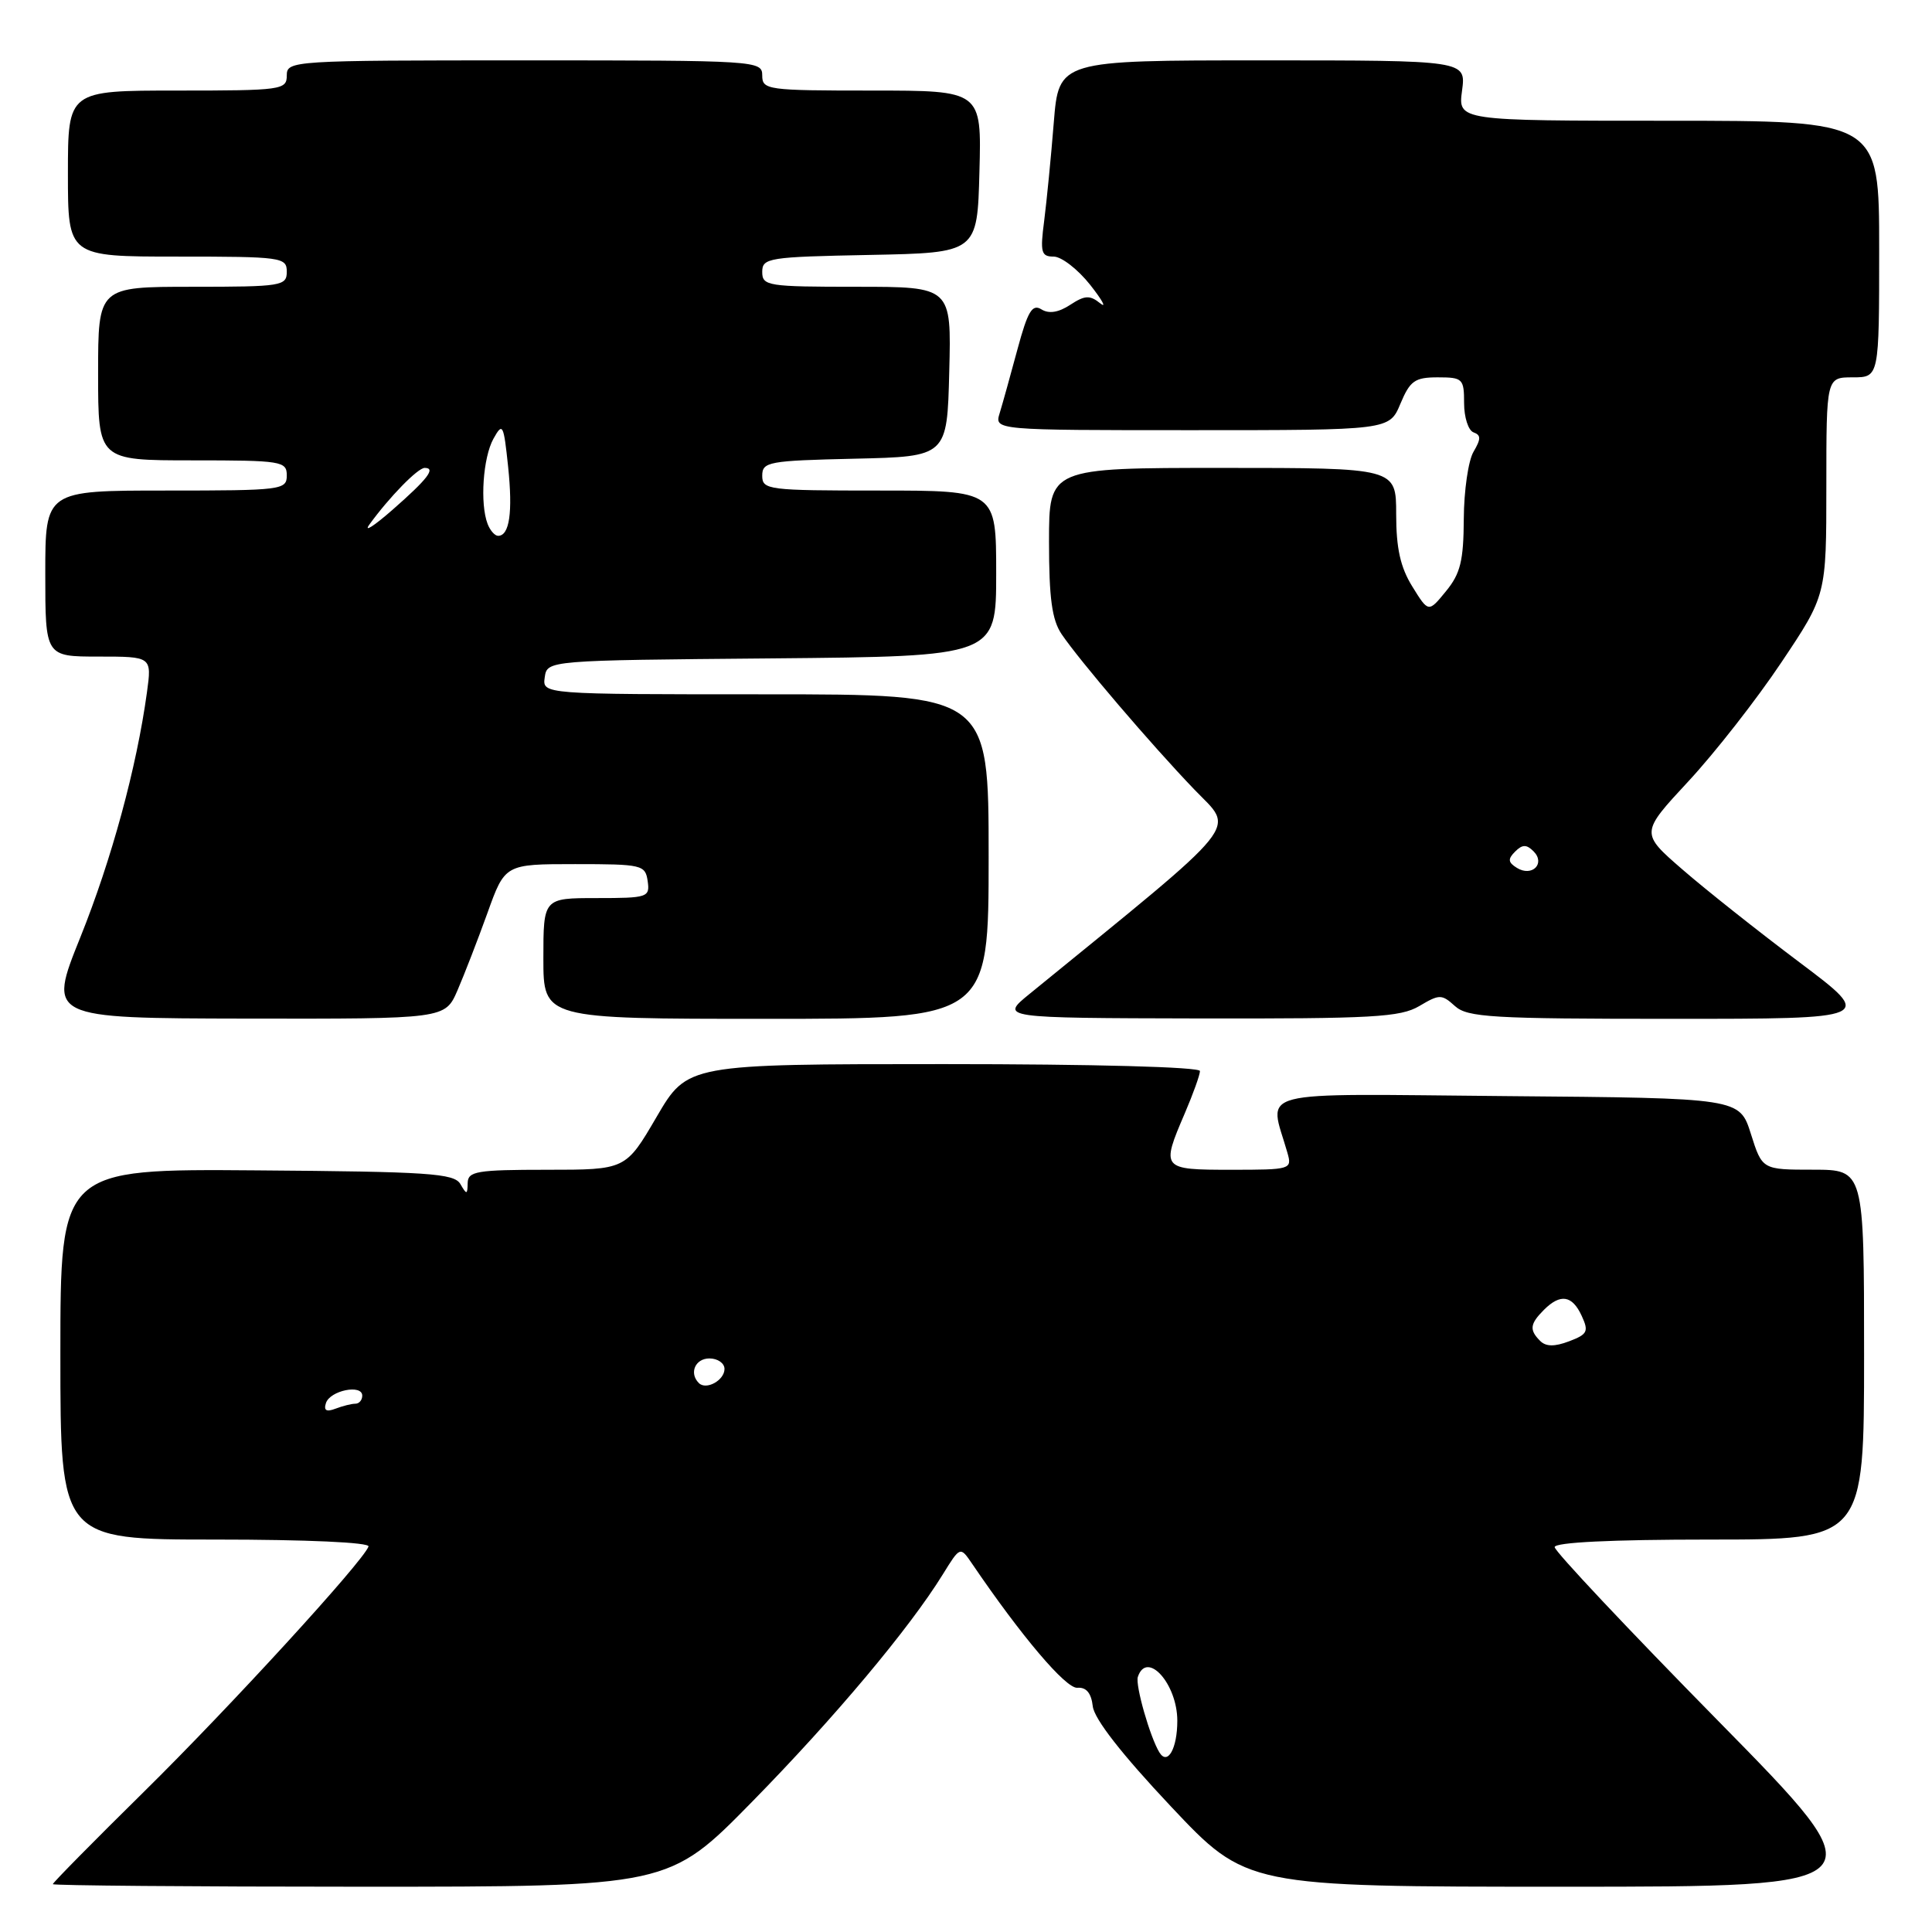 <?xml version="1.0" encoding="UTF-8" standalone="no"?>
<!DOCTYPE svg PUBLIC "-//W3C//DTD SVG 1.1//EN" "http://www.w3.org/Graphics/SVG/1.1/DTD/svg11.dtd" >
<svg xmlns="http://www.w3.org/2000/svg" xmlns:xlink="http://www.w3.org/1999/xlink" version="1.1" viewBox="0 0 256 256">
 <g >
 <path fill="currentColor"
d=" M 99.65 238.75 C 110.59 227.60 120.50 215.78 124.93 208.61 C 127.23 204.89 127.23 204.89 128.80 207.19 C 135.33 216.80 141.23 223.76 142.75 223.64 C 143.94 223.54 144.60 224.34 144.80 226.10 C 145.00 227.78 148.66 232.47 155.14 239.35 C 165.17 250.00 165.17 250.00 207.22 250.00 C 249.27 250.00 249.27 250.00 227.64 228.00 C 215.74 215.90 206.00 205.55 206.00 205.00 C 206.00 204.37 213.49 204.00 226.50 204.00 C 247.00 204.00 247.00 204.00 247.00 179.50 C 247.00 155.00 247.00 155.00 240.25 154.99 C 233.50 154.99 233.50 154.99 232.00 150.24 C 230.50 145.50 230.50 145.50 199.62 145.24 C 165.32 144.94 168.16 144.21 170.59 152.75 C 171.22 154.95 171.06 155.00 163.12 155.00 C 153.89 155.00 153.82 154.91 157.00 147.50 C 158.10 144.93 159.00 142.42 159.00 141.92 C 159.00 141.38 144.97 141.00 125.04 141.00 C 91.09 141.00 91.09 141.00 87.00 148.00 C 82.91 155.00 82.91 155.00 72.46 155.00 C 63.18 155.00 62.00 155.20 61.97 156.75 C 61.94 158.32 61.84 158.34 61.00 156.89 C 60.17 155.47 56.79 155.25 34.03 155.08 C 8.00 154.88 8.00 154.88 8.00 179.44 C 8.00 204.00 8.00 204.00 28.58 204.00 C 40.66 204.00 49.03 204.38 48.83 204.92 C 48.10 206.93 30.48 226.18 19.08 237.41 C 12.44 243.95 7.00 249.47 7.00 249.66 C 7.00 249.84 25.36 250.00 47.81 250.00 C 88.61 250.00 88.61 250.00 99.65 238.75 Z  M 60.61 131.25 C 61.50 129.19 63.29 124.58 64.58 121.00 C 66.91 114.50 66.91 114.50 76.21 114.50 C 85.08 114.50 85.51 114.60 85.82 116.75 C 86.13 118.90 85.83 119.00 79.07 119.00 C 72.00 119.00 72.00 119.00 72.00 127.00 C 72.00 135.00 72.00 135.00 101.50 135.00 C 131.00 135.00 131.00 135.00 131.00 113.50 C 131.00 92.00 131.00 92.00 101.43 92.00 C 71.86 92.00 71.86 92.00 72.18 89.75 C 72.50 87.50 72.50 87.50 102.25 87.24 C 132.00 86.97 132.00 86.97 132.00 75.99 C 132.00 65.00 132.00 65.00 116.50 65.00 C 101.75 65.00 101.00 64.91 101.00 63.03 C 101.00 61.19 101.83 61.04 113.25 60.78 C 125.50 60.50 125.50 60.50 125.78 49.25 C 126.07 38.00 126.07 38.00 113.53 38.00 C 101.72 38.00 101.00 37.89 101.00 36.03 C 101.00 34.17 101.83 34.04 115.25 33.78 C 129.50 33.50 129.50 33.50 129.78 22.75 C 130.07 12.00 130.07 12.00 115.53 12.00 C 101.67 12.00 101.00 11.91 101.00 10.00 C 101.00 8.04 100.33 8.00 69.50 8.00 C 38.67 8.00 38.00 8.04 38.00 10.00 C 38.00 11.91 37.33 12.00 23.50 12.00 C 9.00 12.00 9.00 12.00 9.00 23.00 C 9.00 34.00 9.00 34.00 23.50 34.00 C 37.33 34.00 38.00 34.09 38.00 36.00 C 38.00 37.89 37.33 38.00 25.50 38.00 C 13.00 38.00 13.00 38.00 13.00 49.50 C 13.00 61.00 13.00 61.00 25.50 61.00 C 37.33 61.00 38.00 61.11 38.00 63.00 C 38.00 64.92 37.33 65.00 22.00 65.00 C 6.00 65.00 6.00 65.00 6.00 76.00 C 6.00 87.00 6.00 87.00 13.06 87.00 C 20.12 87.00 20.12 87.00 19.47 91.75 C 18.10 101.72 14.79 113.89 10.64 124.21 C 6.33 134.92 6.33 134.92 32.65 134.97 C 58.97 135.01 58.97 135.01 60.61 131.25 Z  M 188.06 133.31 C 190.74 131.72 191.03 131.72 192.79 133.31 C 194.45 134.81 197.69 135.00 221.53 135.00 C 248.40 135.00 248.40 135.00 238.45 127.52 C 232.98 123.41 225.99 117.87 222.93 115.21 C 217.36 110.38 217.36 110.38 223.72 103.53 C 227.22 99.76 232.77 92.67 236.04 87.77 C 242.00 78.87 242.00 78.87 242.00 64.43 C 242.00 50.00 242.00 50.00 245.50 50.00 C 249.00 50.00 249.00 50.00 249.00 33.00 C 249.00 16.00 249.00 16.00 221.10 16.00 C 193.19 16.00 193.19 16.00 193.73 12.00 C 194.26 8.00 194.26 8.00 167.28 8.00 C 140.30 8.00 140.30 8.00 139.63 16.25 C 139.27 20.79 138.69 26.64 138.36 29.25 C 137.81 33.45 137.96 34.00 139.62 34.00 C 140.65 34.00 142.83 35.69 144.46 37.75 C 146.08 39.81 146.68 40.91 145.77 40.18 C 144.41 39.09 143.75 39.12 141.81 40.39 C 140.26 41.41 138.98 41.61 137.99 40.99 C 136.78 40.24 136.18 41.24 134.82 46.28 C 133.90 49.70 132.84 53.51 132.46 54.75 C 131.77 57.00 131.77 57.00 157.93 57.00 C 184.10 57.00 184.10 57.00 185.56 53.50 C 186.84 50.45 187.47 50.00 190.51 50.00 C 193.82 50.00 194.00 50.18 194.00 53.42 C 194.00 55.30 194.56 57.04 195.25 57.29 C 196.25 57.65 196.25 58.16 195.25 59.86 C 194.56 61.02 193.98 65.02 193.96 68.74 C 193.93 74.30 193.52 76.00 191.60 78.34 C 189.28 81.18 189.28 81.18 187.14 77.72 C 185.56 75.17 185.00 72.65 185.00 68.13 C 185.00 62.00 185.00 62.00 162.00 62.00 C 139.00 62.00 139.00 62.00 139.00 71.78 C 139.00 79.26 139.39 82.14 140.67 84.03 C 143.06 87.56 152.50 98.62 158.26 104.62 C 163.62 110.21 165.22 108.22 136.42 131.70 C 132.50 134.89 132.50 134.89 158.85 134.95 C 181.86 134.99 185.55 134.79 188.06 133.31 Z  M 153.63 232.21 C 152.39 230.20 150.41 223.28 150.77 222.20 C 151.96 218.62 156.00 223.11 156.00 228.01 C 156.00 231.69 154.72 233.97 153.63 232.21 Z  M 43.19 185.91 C 43.74 184.24 48.00 183.38 48.00 184.93 C 48.00 185.52 47.59 186.00 47.08 186.00 C 46.58 186.00 45.39 186.30 44.45 186.66 C 43.24 187.12 42.87 186.90 43.19 185.91 Z  M 92.60 183.26 C 91.28 181.95 92.12 180.00 94.00 180.00 C 95.10 180.00 96.00 180.63 96.00 181.39 C 96.00 182.90 93.57 184.24 92.60 183.26 Z  M 204.08 177.68 C 202.62 176.22 202.72 175.43 204.57 173.57 C 206.76 171.38 208.32 171.62 209.58 174.35 C 210.54 176.43 210.36 176.80 207.91 177.73 C 205.98 178.46 204.84 178.44 204.08 177.68 Z  M 48.95 69.50 C 51.58 65.87 55.36 62.00 56.27 62.00 C 57.80 62.00 56.67 63.47 52.00 67.56 C 49.52 69.73 48.15 70.60 48.95 69.50 Z  M 64.61 69.42 C 63.58 66.74 64.00 60.63 65.38 58.14 C 66.61 55.93 66.73 56.17 67.33 61.85 C 67.96 67.89 67.51 71.00 66.00 71.00 C 65.57 71.00 64.94 70.29 64.61 69.42 Z  M 201.00 115.00 C 199.82 114.27 199.77 113.83 200.76 112.84 C 201.72 111.88 202.27 111.87 203.20 112.80 C 204.82 114.42 203.01 116.24 201.00 115.00 Z "/>
</g>
</svg>
